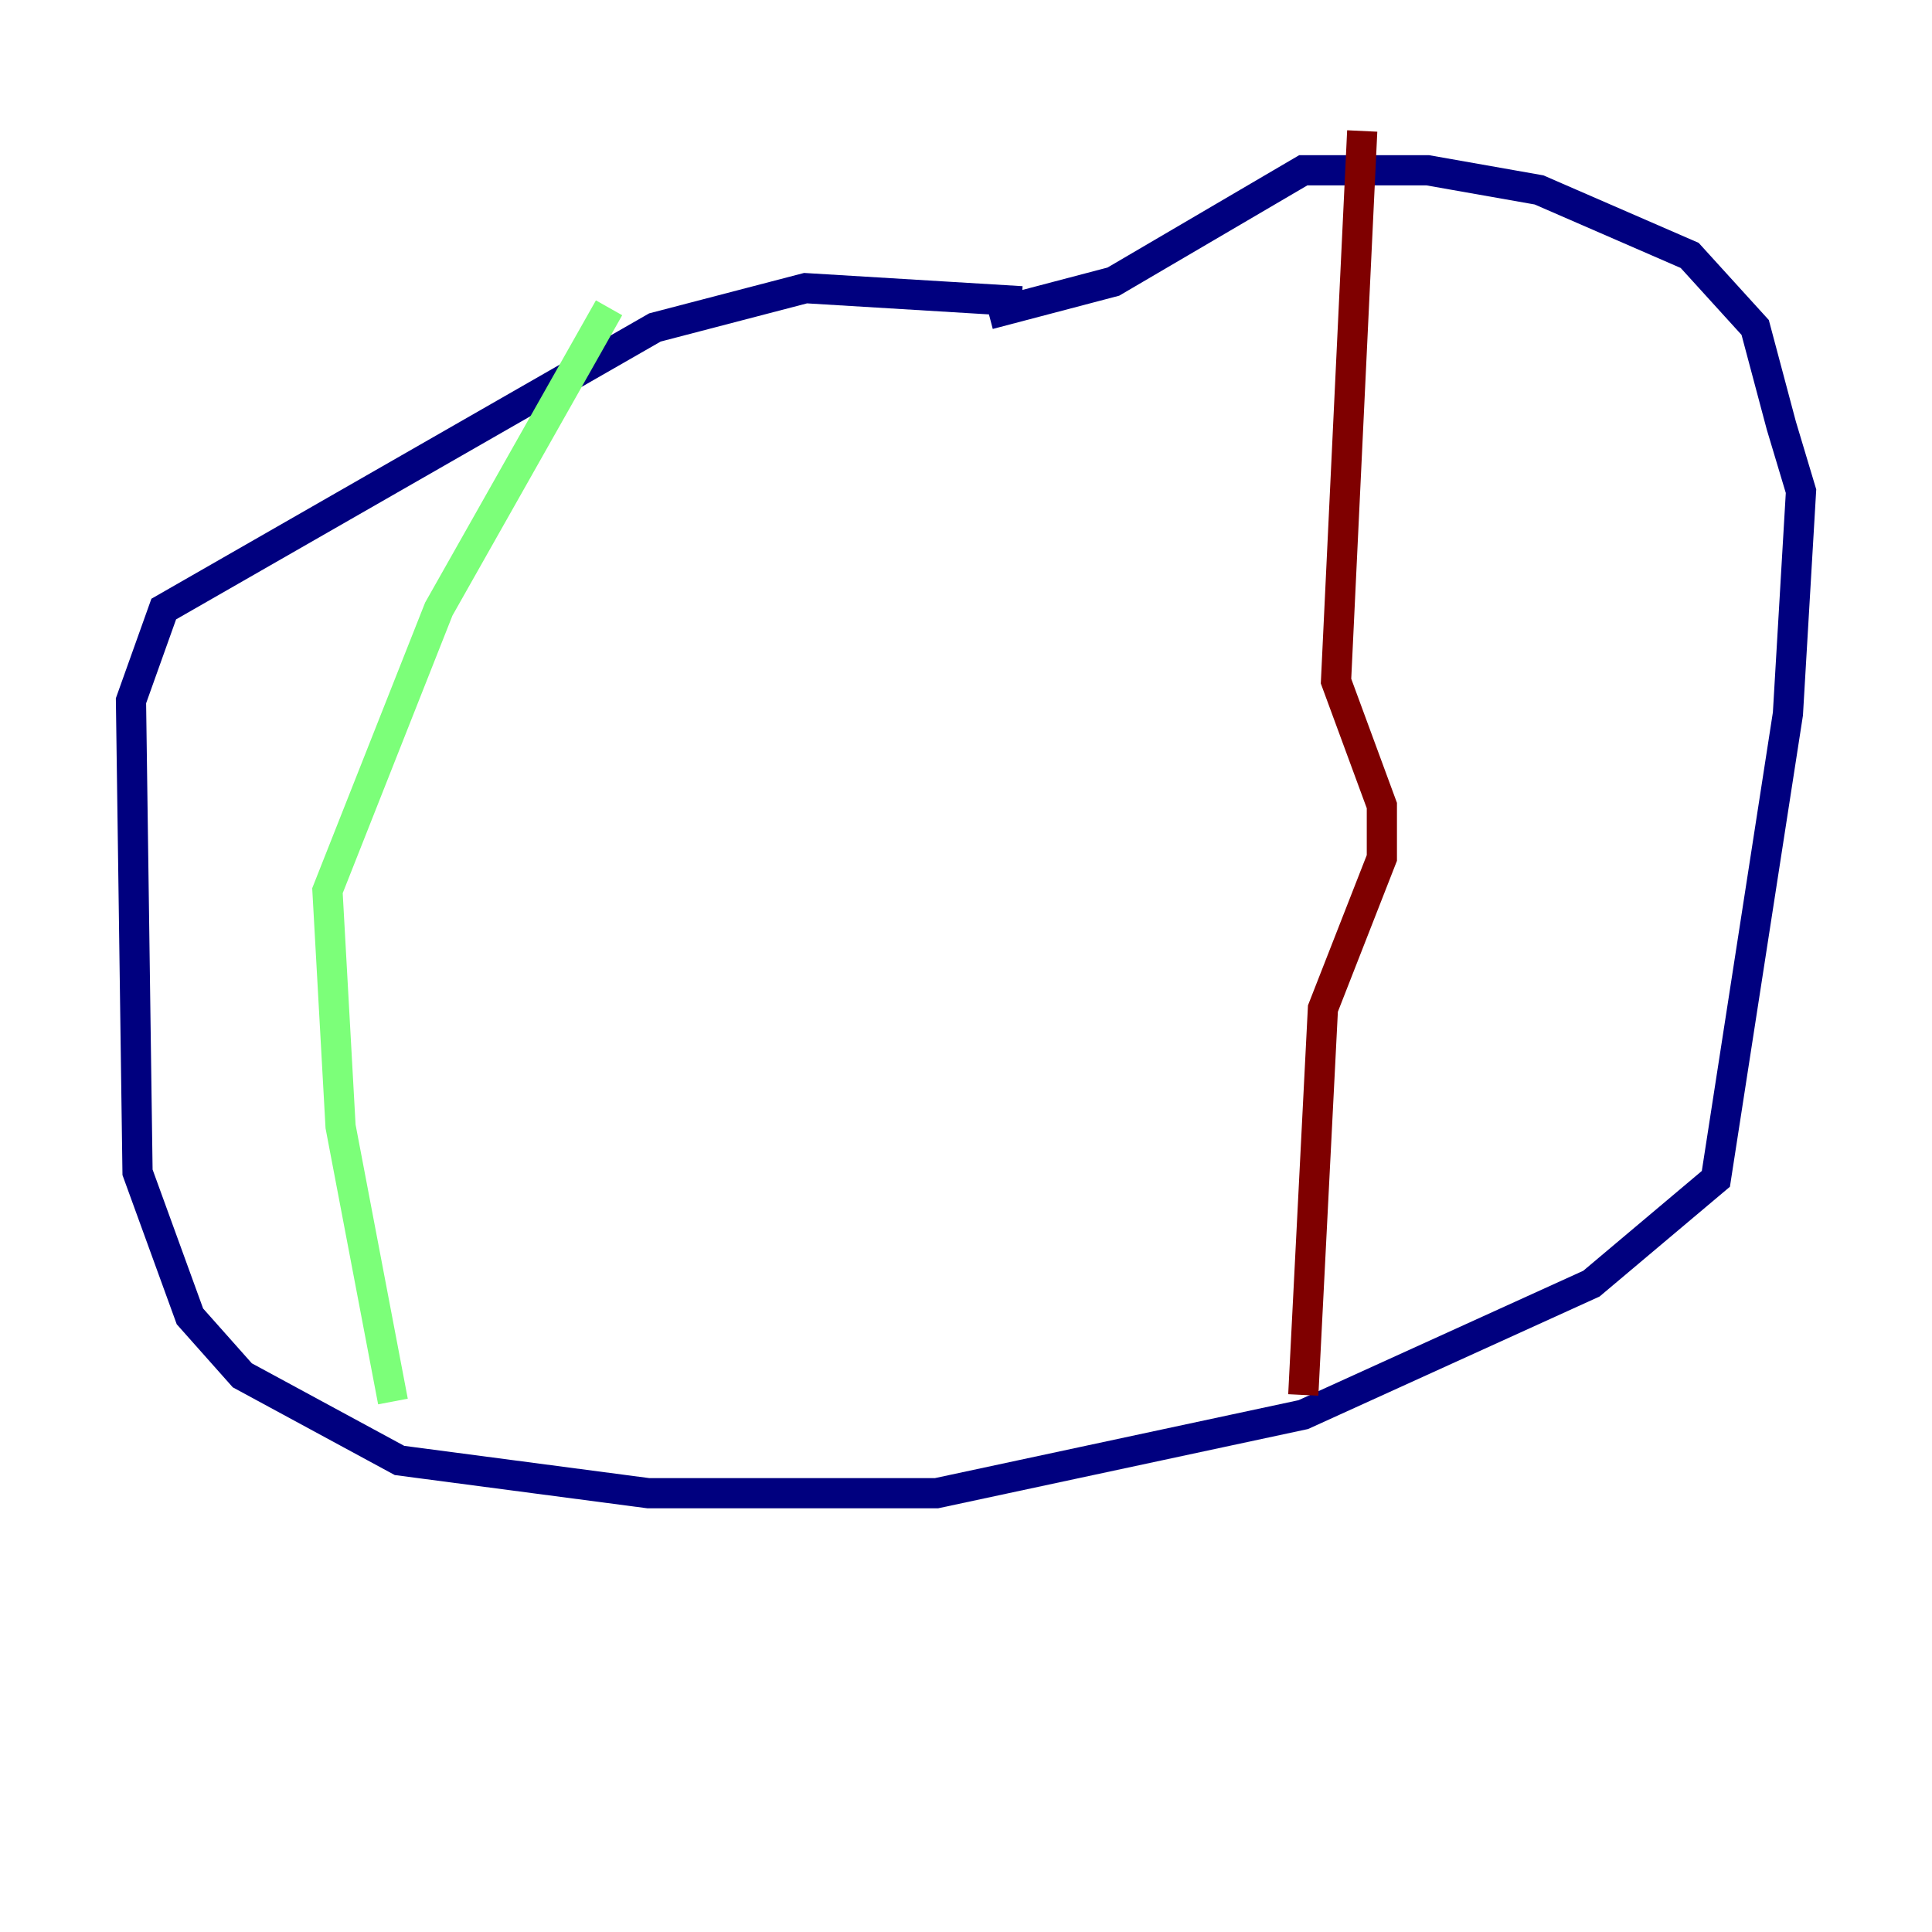 <?xml version="1.0" encoding="utf-8" ?>
<svg baseProfile="tiny" height="128" version="1.2" viewBox="0,0,128,128" width="128" xmlns="http://www.w3.org/2000/svg" xmlns:ev="http://www.w3.org/2001/xml-events" xmlns:xlink="http://www.w3.org/1999/xlink"><defs /><polyline fill="none" points="67.688,19.959 53.37,19.091 43.39,21.695 10.848,40.352 8.678,46.427 9.112,77.668 12.583,87.214 16.054,91.119 26.468,96.759 42.956,98.929 62.047,98.929 86.346,93.722 105.437,85.044 113.681,78.102 118.454,47.295 119.322,32.542 118.02,28.203 116.285,21.695 111.946,16.922 101.966,12.583 94.59,11.281 86.346,11.281 73.763,18.658 65.519,20.827" stroke="#00007f" stroke-width="2" /><polyline fill="none" points="40.352,20.393 29.071,40.352 21.695,59.01 22.563,74.63 26.034,92.854" stroke="#7cff79" stroke-width="2" /><polyline fill="none" points="90.251,8.678 88.515,45.125 91.552,53.37 91.552,56.841 87.647,66.82 86.346,92.42" stroke="#7f0000" stroke-width="2" /></svg>
